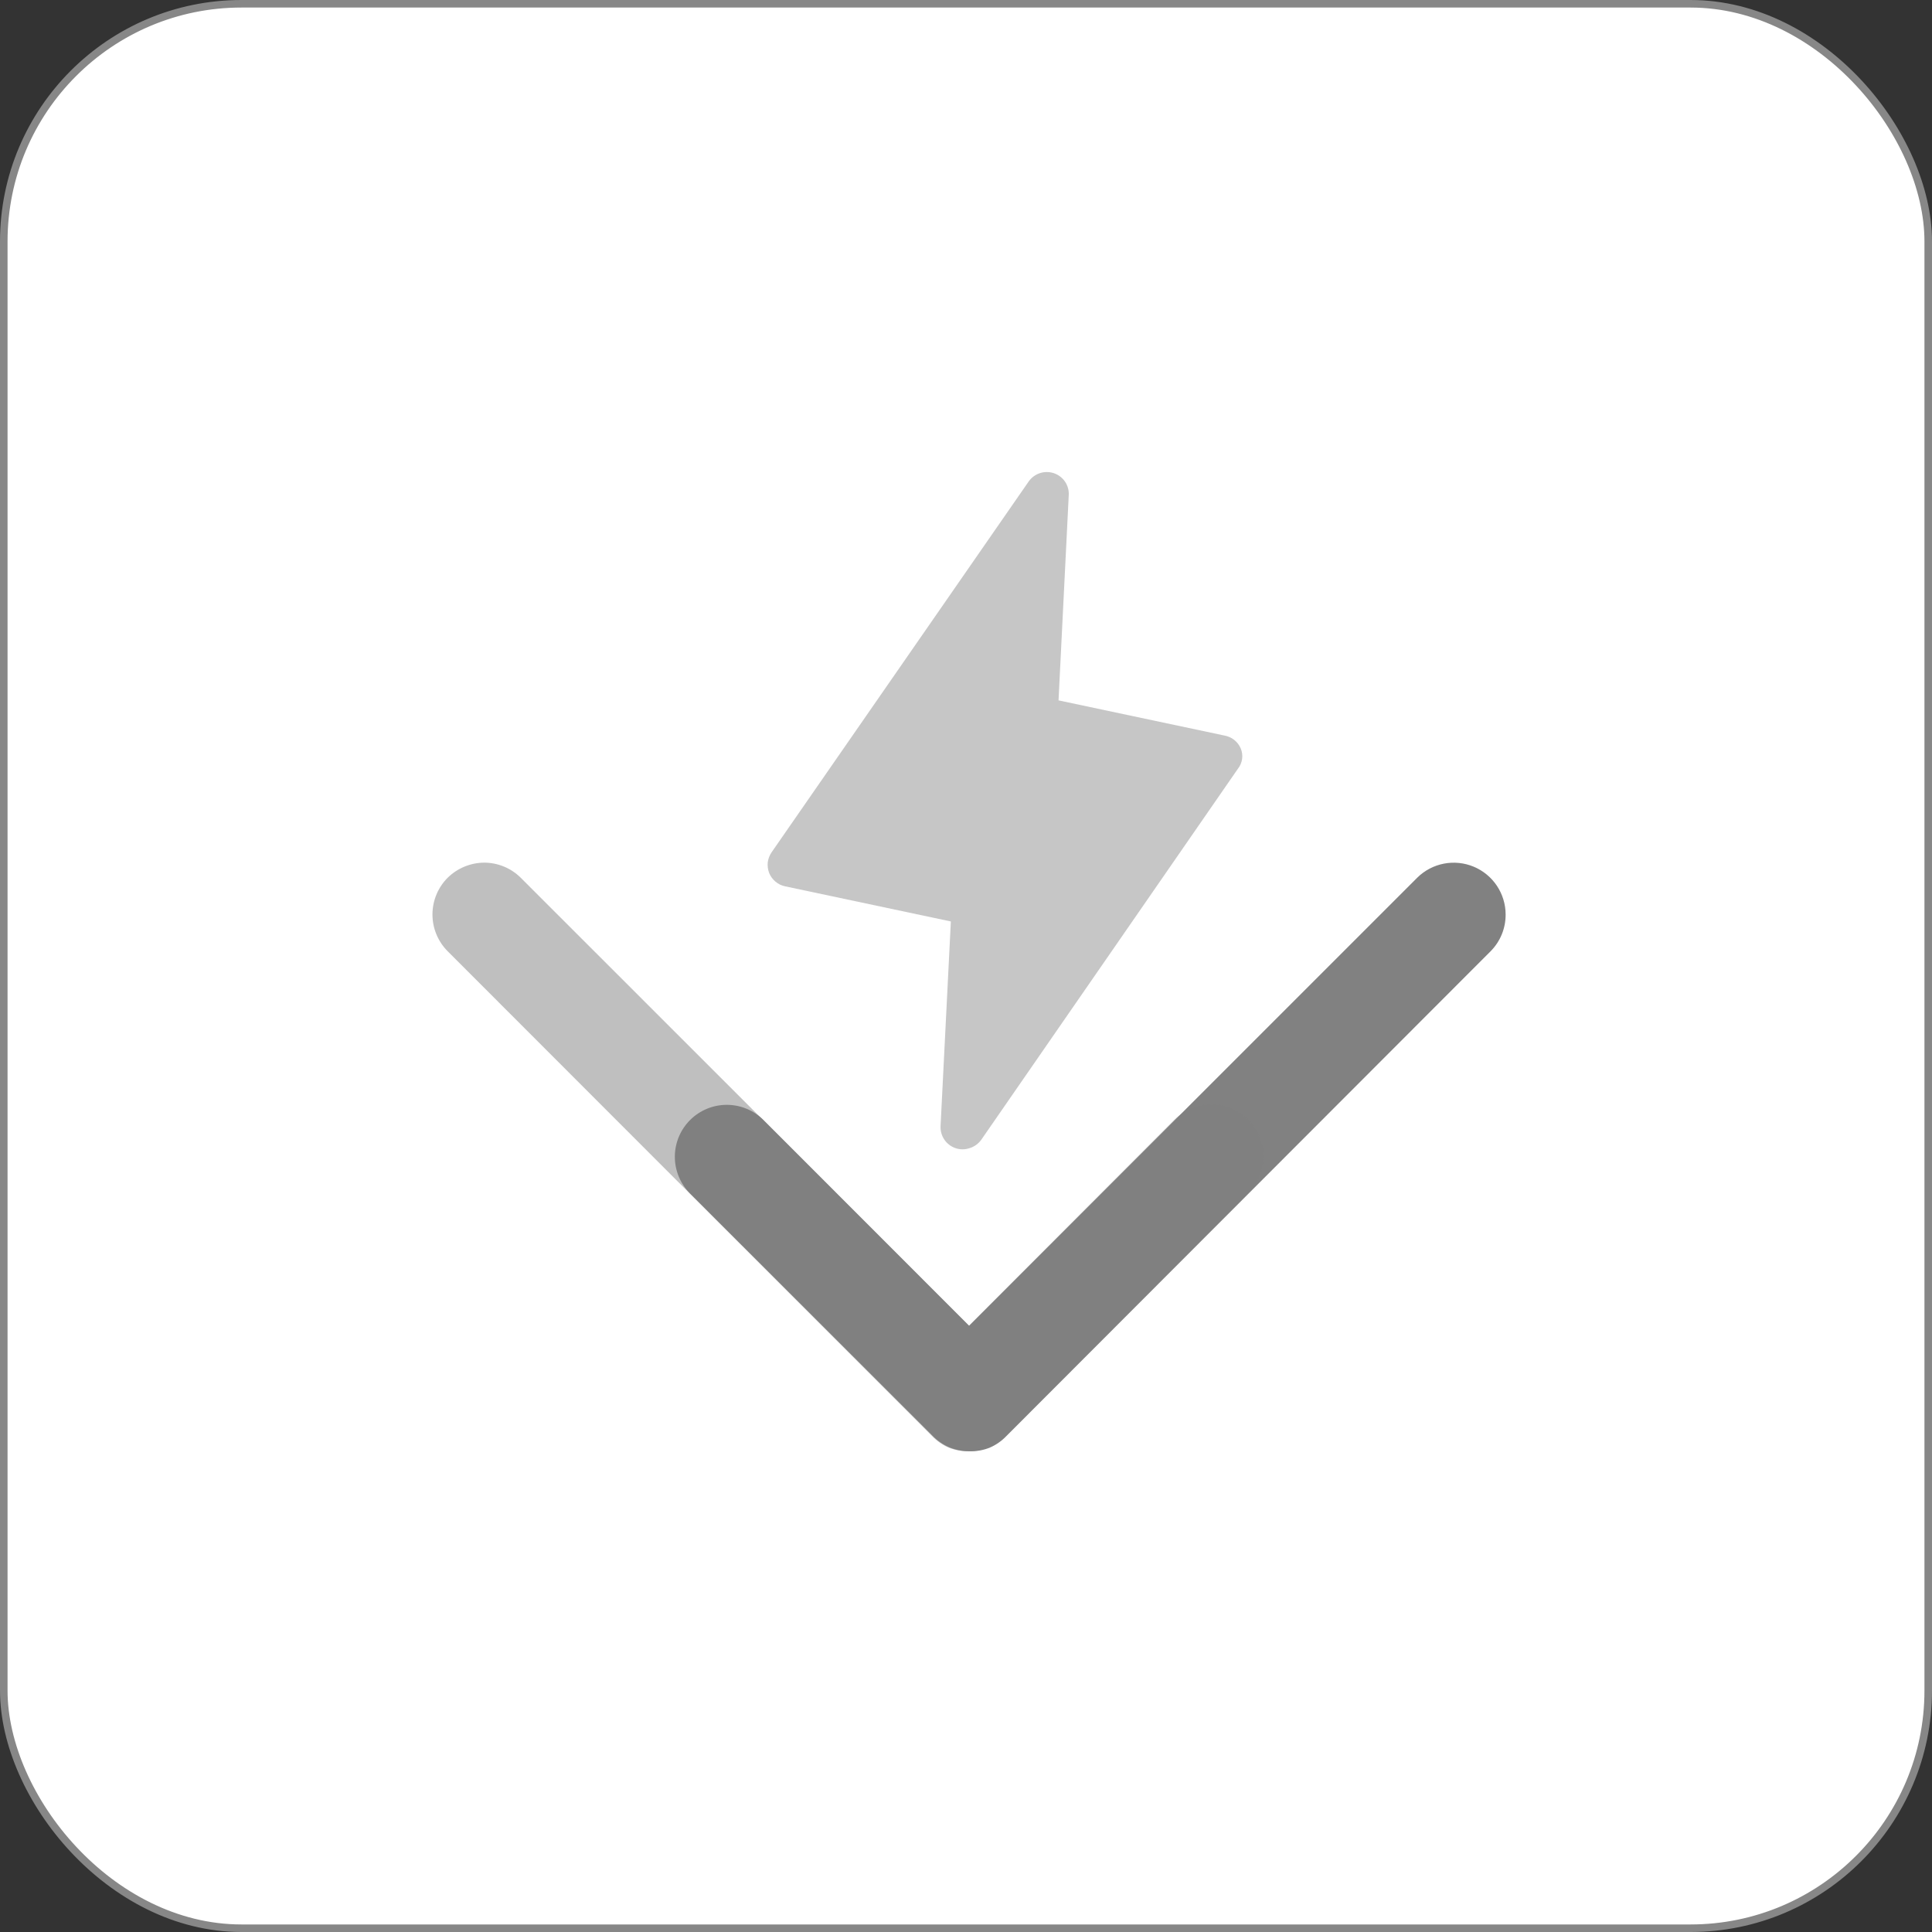 <svg width="256" height="256" viewBox="0 0 256 256" fill="none" xmlns="http://www.w3.org/2000/svg">
<rect x="0" y="0" width="256" height="256" fill="#333333" stroke="none"/>
<rect x="0.5" y="0.5" width="255" height="255" rx="31.5" fill="white"/>
<rect x="0.5" y="0.5" width="255" height="255" rx="31.5" stroke="#878787"/>
<g clip-path="url(#clip0_303_17143)">
<path d="M164.014 101.885L130.015 151.036C129.633 151.565 129.088 151.953 128.462 152.138C127.863 152.341 127.214 152.341 126.615 152.138C126.017 151.935 125.501 151.544 125.143 151.024C124.785 150.504 124.604 149.882 124.628 149.251L125.994 122.098L104.026 117.441C103.556 117.346 103.117 117.132 102.753 116.82C102.384 116.511 102.096 116.117 101.915 115.671C101.747 115.225 101.683 114.747 101.729 114.273C101.791 113.801 101.961 113.35 102.226 112.954L136.302 63.803C136.665 63.283 137.186 62.895 137.788 62.696C138.39 62.498 139.039 62.499 139.64 62.7C140.25 62.902 140.775 63.302 141.132 63.837C141.49 64.371 141.658 65.009 141.612 65.65L140.261 92.803L162.229 97.46C162.705 97.54 163.153 97.739 163.533 98.037C163.913 98.335 164.212 98.724 164.402 99.168C164.588 99.609 164.653 100.091 164.588 100.565C164.518 101.048 164.319 101.504 164.014 101.885Z" fill="#C6C6C6"/>
<path d="M128.416 192.301C127.51 192.298 126.614 192.119 125.777 191.773C124.934 191.411 124.174 190.883 123.541 190.221L91.436 158.146C90.145 156.856 89.42 155.105 89.42 153.279C89.42 151.454 90.145 149.703 91.436 148.412C92.727 147.122 94.477 146.396 96.303 146.396C98.128 146.396 99.879 147.122 101.17 148.412L128.416 175.674L187.798 116.292C188.762 115.341 189.986 114.696 191.315 114.438C192.644 114.18 194.02 114.32 195.27 114.84C196.52 115.361 197.589 116.239 198.342 117.364C199.095 118.49 199.499 119.812 199.504 121.166C199.51 122.066 199.34 122.959 199.002 123.792C198.663 124.626 198.164 125.385 197.532 126.026L133.353 190.283C132.72 190.946 131.959 191.474 131.117 191.835C130.257 192.17 129.338 192.328 128.416 192.301Z" fill="#818181"/>
<path d="M128.385 192.301C129.29 192.297 130.187 192.118 131.024 191.773C131.859 191.408 132.614 190.88 133.244 190.221L165.38 158.084C166.671 156.794 167.396 155.043 167.396 153.217C167.396 151.392 166.671 149.641 165.38 148.35C164.089 147.06 162.339 146.334 160.513 146.334C158.688 146.334 156.937 147.06 155.646 148.35L128.385 175.674L68.987 116.292C67.697 115.018 65.956 114.304 64.143 114.305C62.328 114.322 60.591 115.046 59.3 116.323C58.021 117.614 57.303 119.357 57.303 121.174C57.303 122.991 58.021 124.735 59.3 126.026L123.51 190.283C124.143 190.946 124.903 191.474 125.746 191.835C126.587 192.159 127.483 192.317 128.385 192.301Z" fill="#818181" fill-opacity="0.5"/>
</g>
<defs>
<clipPath id="clip0_303_17143">
<rect width="142.222" height="129.756" fill="white" transform="translate(57.281 62.545)"/>
</clipPath>
</defs>
</svg>
